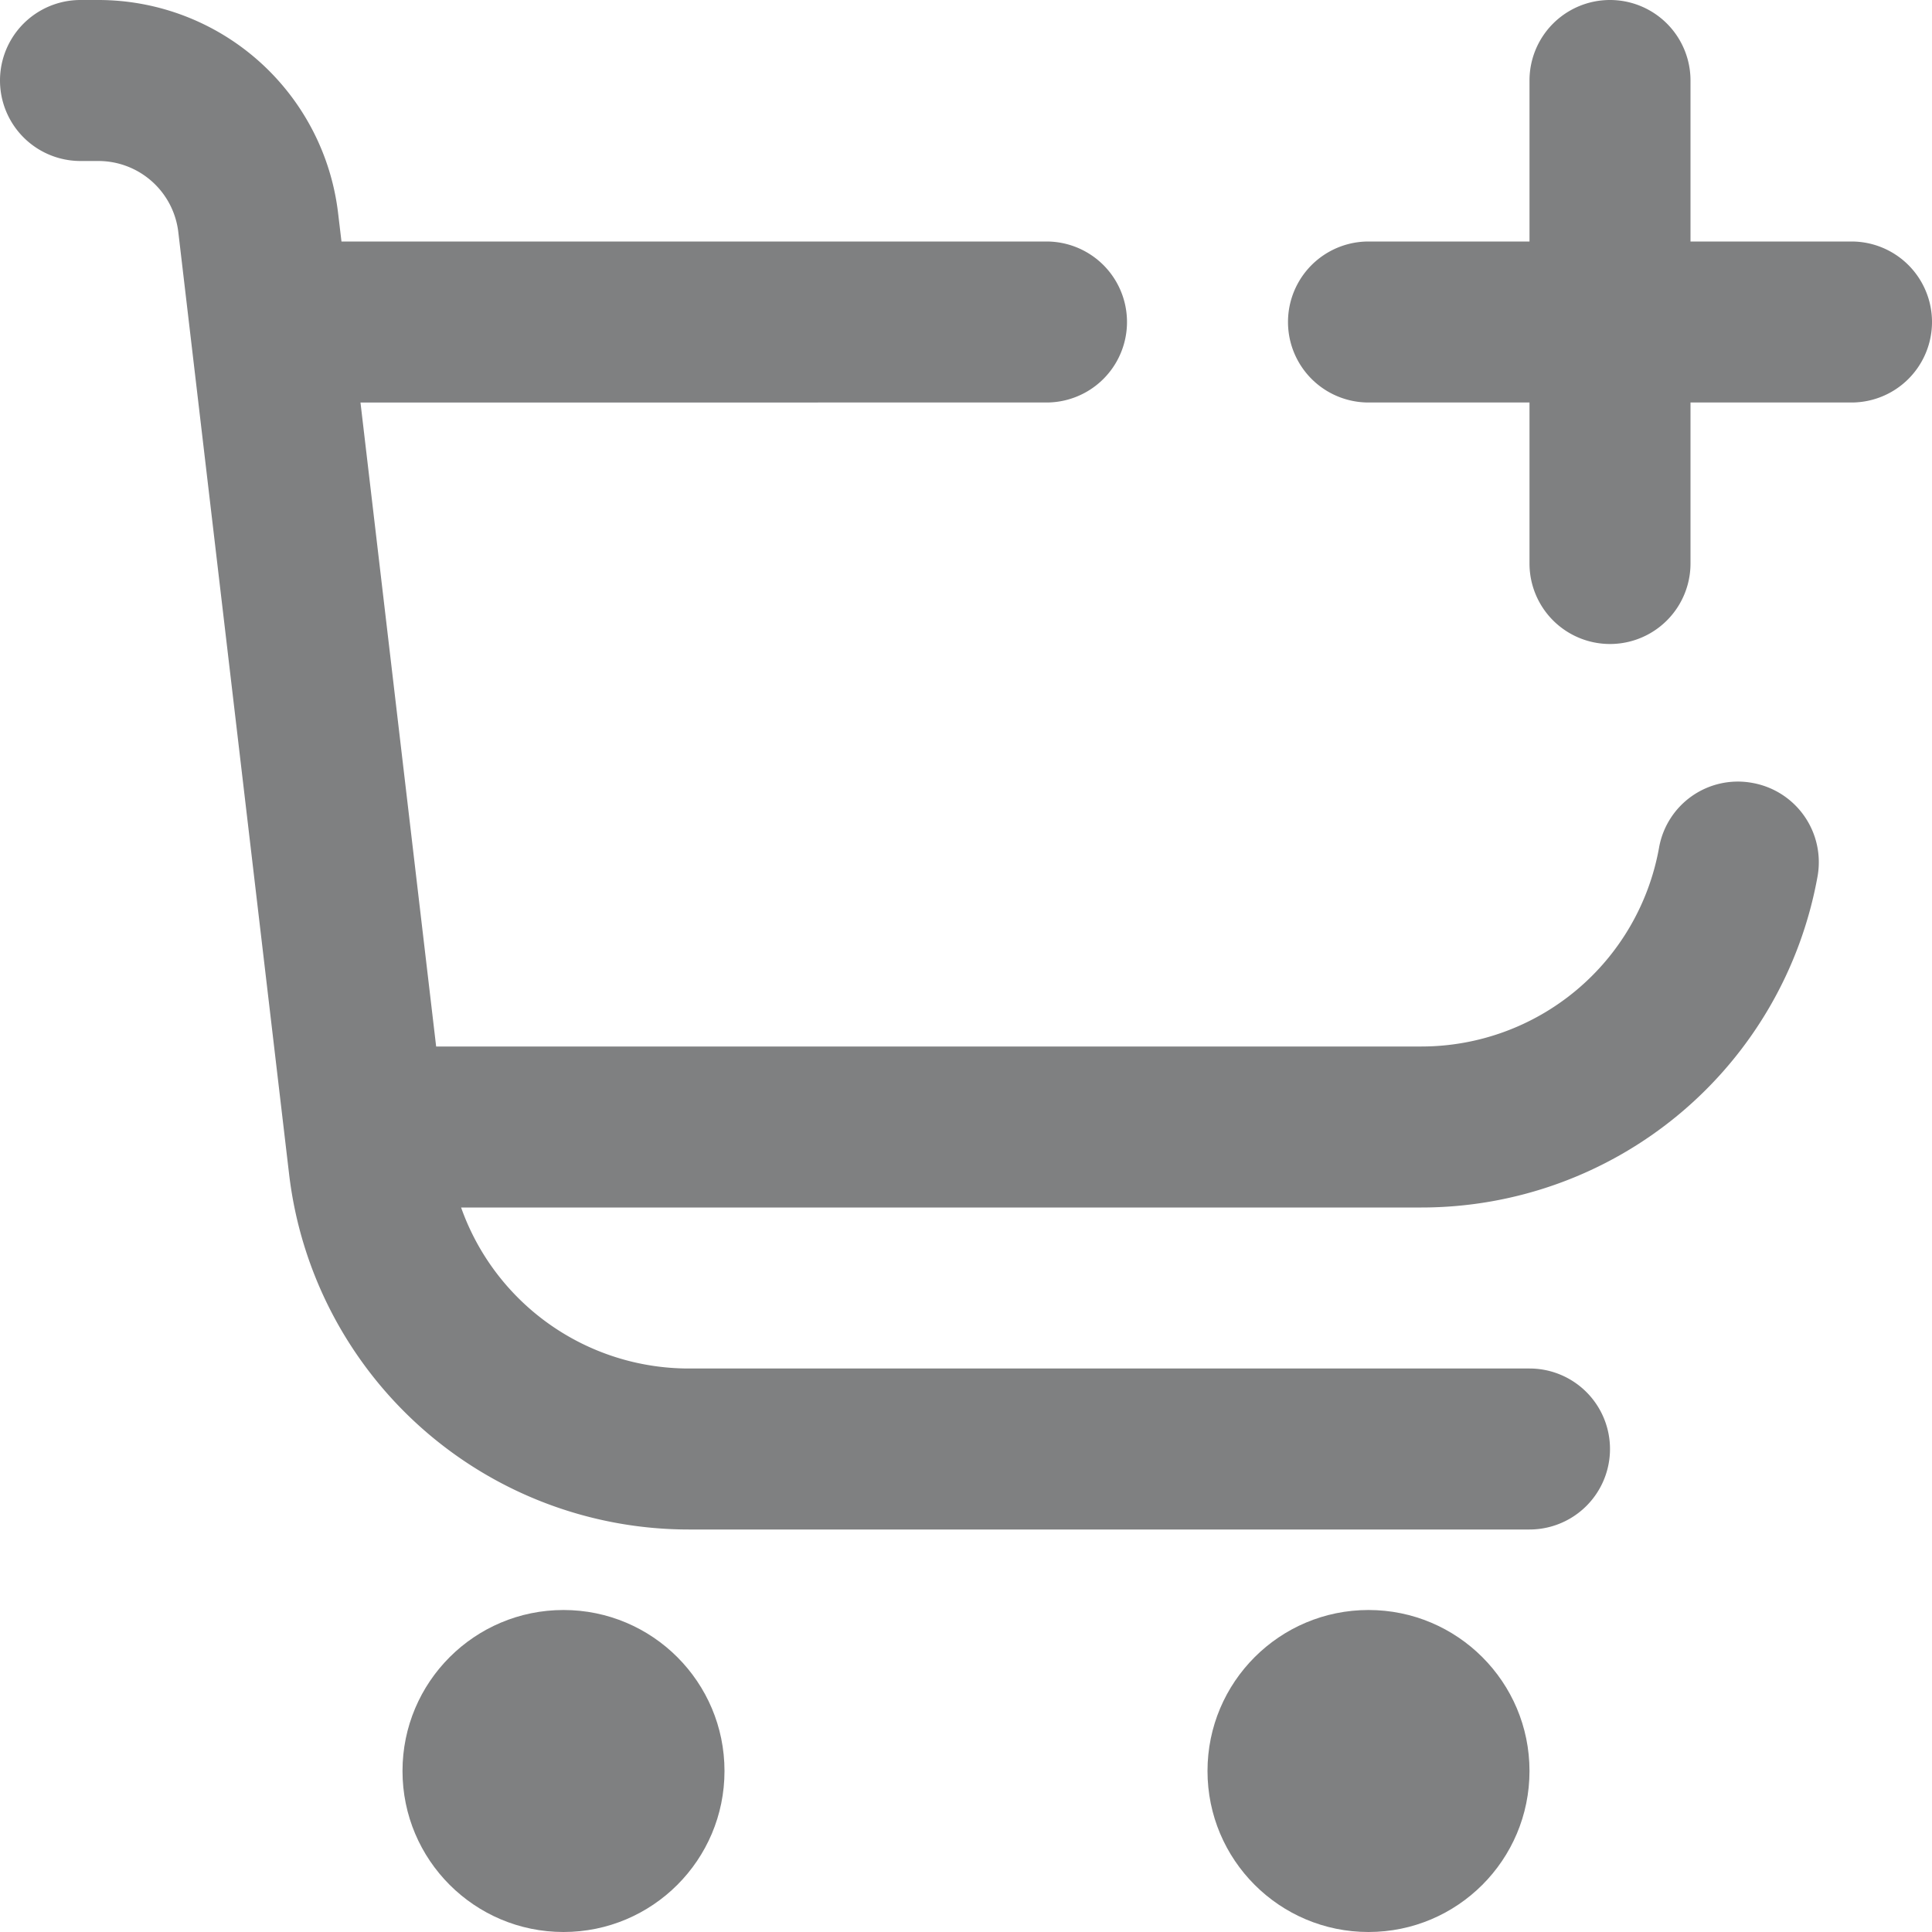 <?xml version="1.0"?>
<svg xmlns="http://www.w3.org/2000/svg" xmlnsXlink="http://www.w3.org/1999/xlink" xmlnsSvgjs="http://svgjs.com/svgjs" version="1.1" width="512" height="512" x="0" y="0" viewBox="0 0 24 24" style="enable-background:new 0 0 512 512" xmlSpace="preserve"><g><circle xmlns="http://www.w3.org/2000/svg" cx="7" cy="22" r="2" fill="#7f8081" data-original="#000000"/><circle xmlns="http://www.w3.org/2000/svg" cx="17" cy="22" r="2" fill="#7f8081" data-original="#000000"/><path xmlns="http://www.w3.org/2000/svg" d="M23,3H21V1a1,1,0,0,0-2,0V3H17a1,1,0,0,0,0,2h2V7a1,1,0,0,0,2,0V5h2a1,1,0,0,0,0-2Z" fill="#7f8081" data-original="#000000"/><path xmlns="http://www.w3.org/2000/svg" d="M21.771,9.726a.994.994,0,0,0-1.162.806A3,3,0,0,1,17.657,13H5.418l-.94-8H13a1,1,0,0,0,0-2H4.242L4.2,2.648A3,3,0,0,0,1.222,0H1A1,1,0,0,0,1,2h.222a1,1,0,0,1,.993.883l1.376,11.7A5,5,0,0,0,8.557,19H19a1,1,0,0,0,0-2H8.557a3,3,0,0,1-2.829-2H17.657a5,5,0,0,0,4.921-4.112A1,1,0,0,0,21.771,9.726Z" fill="#7f8081" data-original="#000000"/></g></svg>
